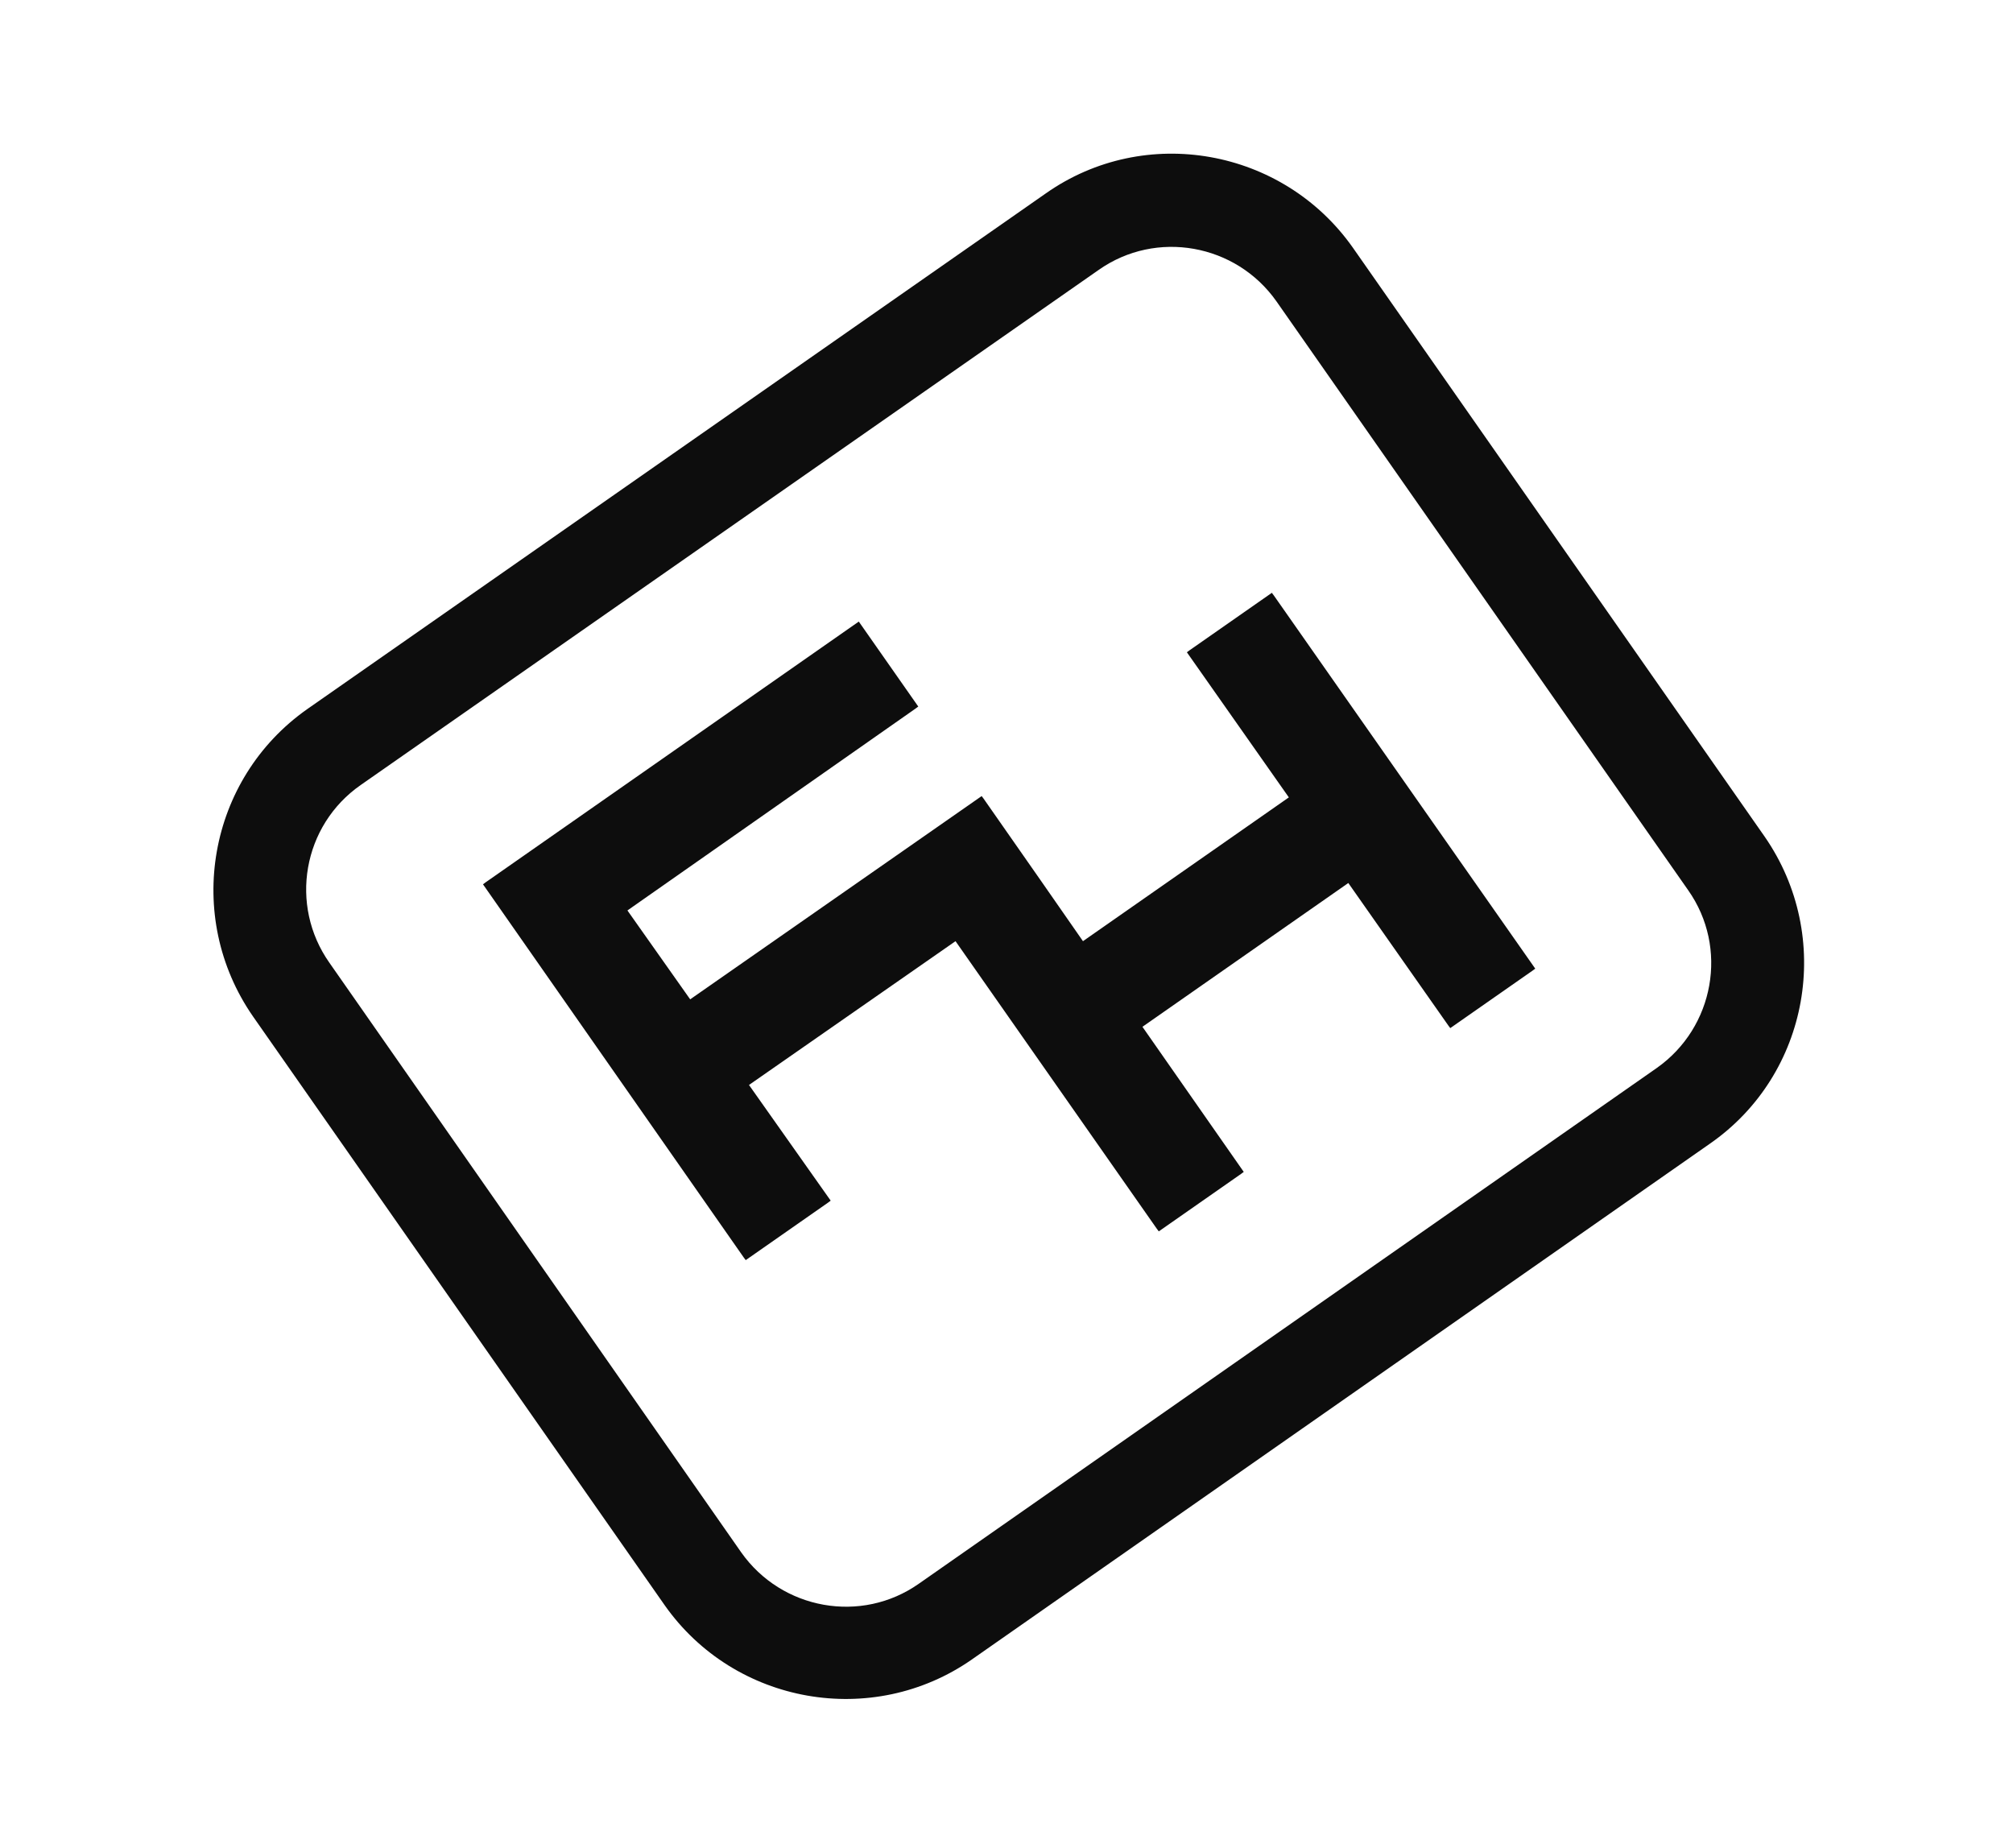 <?xml version="1.0" encoding="utf-8"?>
<!-- Generator: Adobe Illustrator 22.1.0, SVG Export Plug-In . SVG Version: 6.00 Build 0)  -->
<svg version="1.1" id="Layer_1" xmlns="http://www.w3.org/2000/svg" xmlns:xlink="http://www.w3.org/1999/xlink" x="0px" y="0px"
	 viewBox="0 0 308 282.7" style="enable-background:new 0 0 308 282.7;" xml:space="preserve">
<style type="text/css">
	.st0{fill:#0D0D0D;}
</style>
<path id="XMLID_129_" class="st0" d="M261.6,175l-112.9,78.9c-15.2,10.6-36.3,6.9-47-8.3l-63-90.1c-10.6-15.3-6.9-36.3,8.3-47
	l113-78.9c15.2-10.7,36.3-6.9,47,8.3l63,90.1C280.6,143.3,276.9,164.4,261.6,175 M55.2,120.1c-8.9,6.2-11,18.4-4.8,27.2l63,90.2
	c6.2,8.8,18.4,11,27.2,4.8l112.9-78.9c8.8-6.2,11-18.4,4.8-27.2l-63-90.1c-6.2-8.8-18.4-11-27.2-4.8L55.2,120.1z M194.9,91.1
	l-0.3-0.4L182,99.5l-0.4,0.3l15.6,22.2l-31.5,22l-6.4-9.2l0,0l-8.8-12.6l-0.3-0.4l-44.6,31.1L96,139.3l44.1-30.9l0.4-0.3l-9.1-13
	L74.3,135l-0.4,0.3l39.9,57.1l0.3,0.4l12.6-8.8l0.4-0.3L114.6,166l31.6-22l30.8,44l0.3,0.4l12.6-8.8l0.4-0.3l-15.5-22.2l31.5-22
	l15.3,21.8l0.3,0.4l12.6-8.8l0.4-0.3L194.9,91.1z"/>
</svg>
